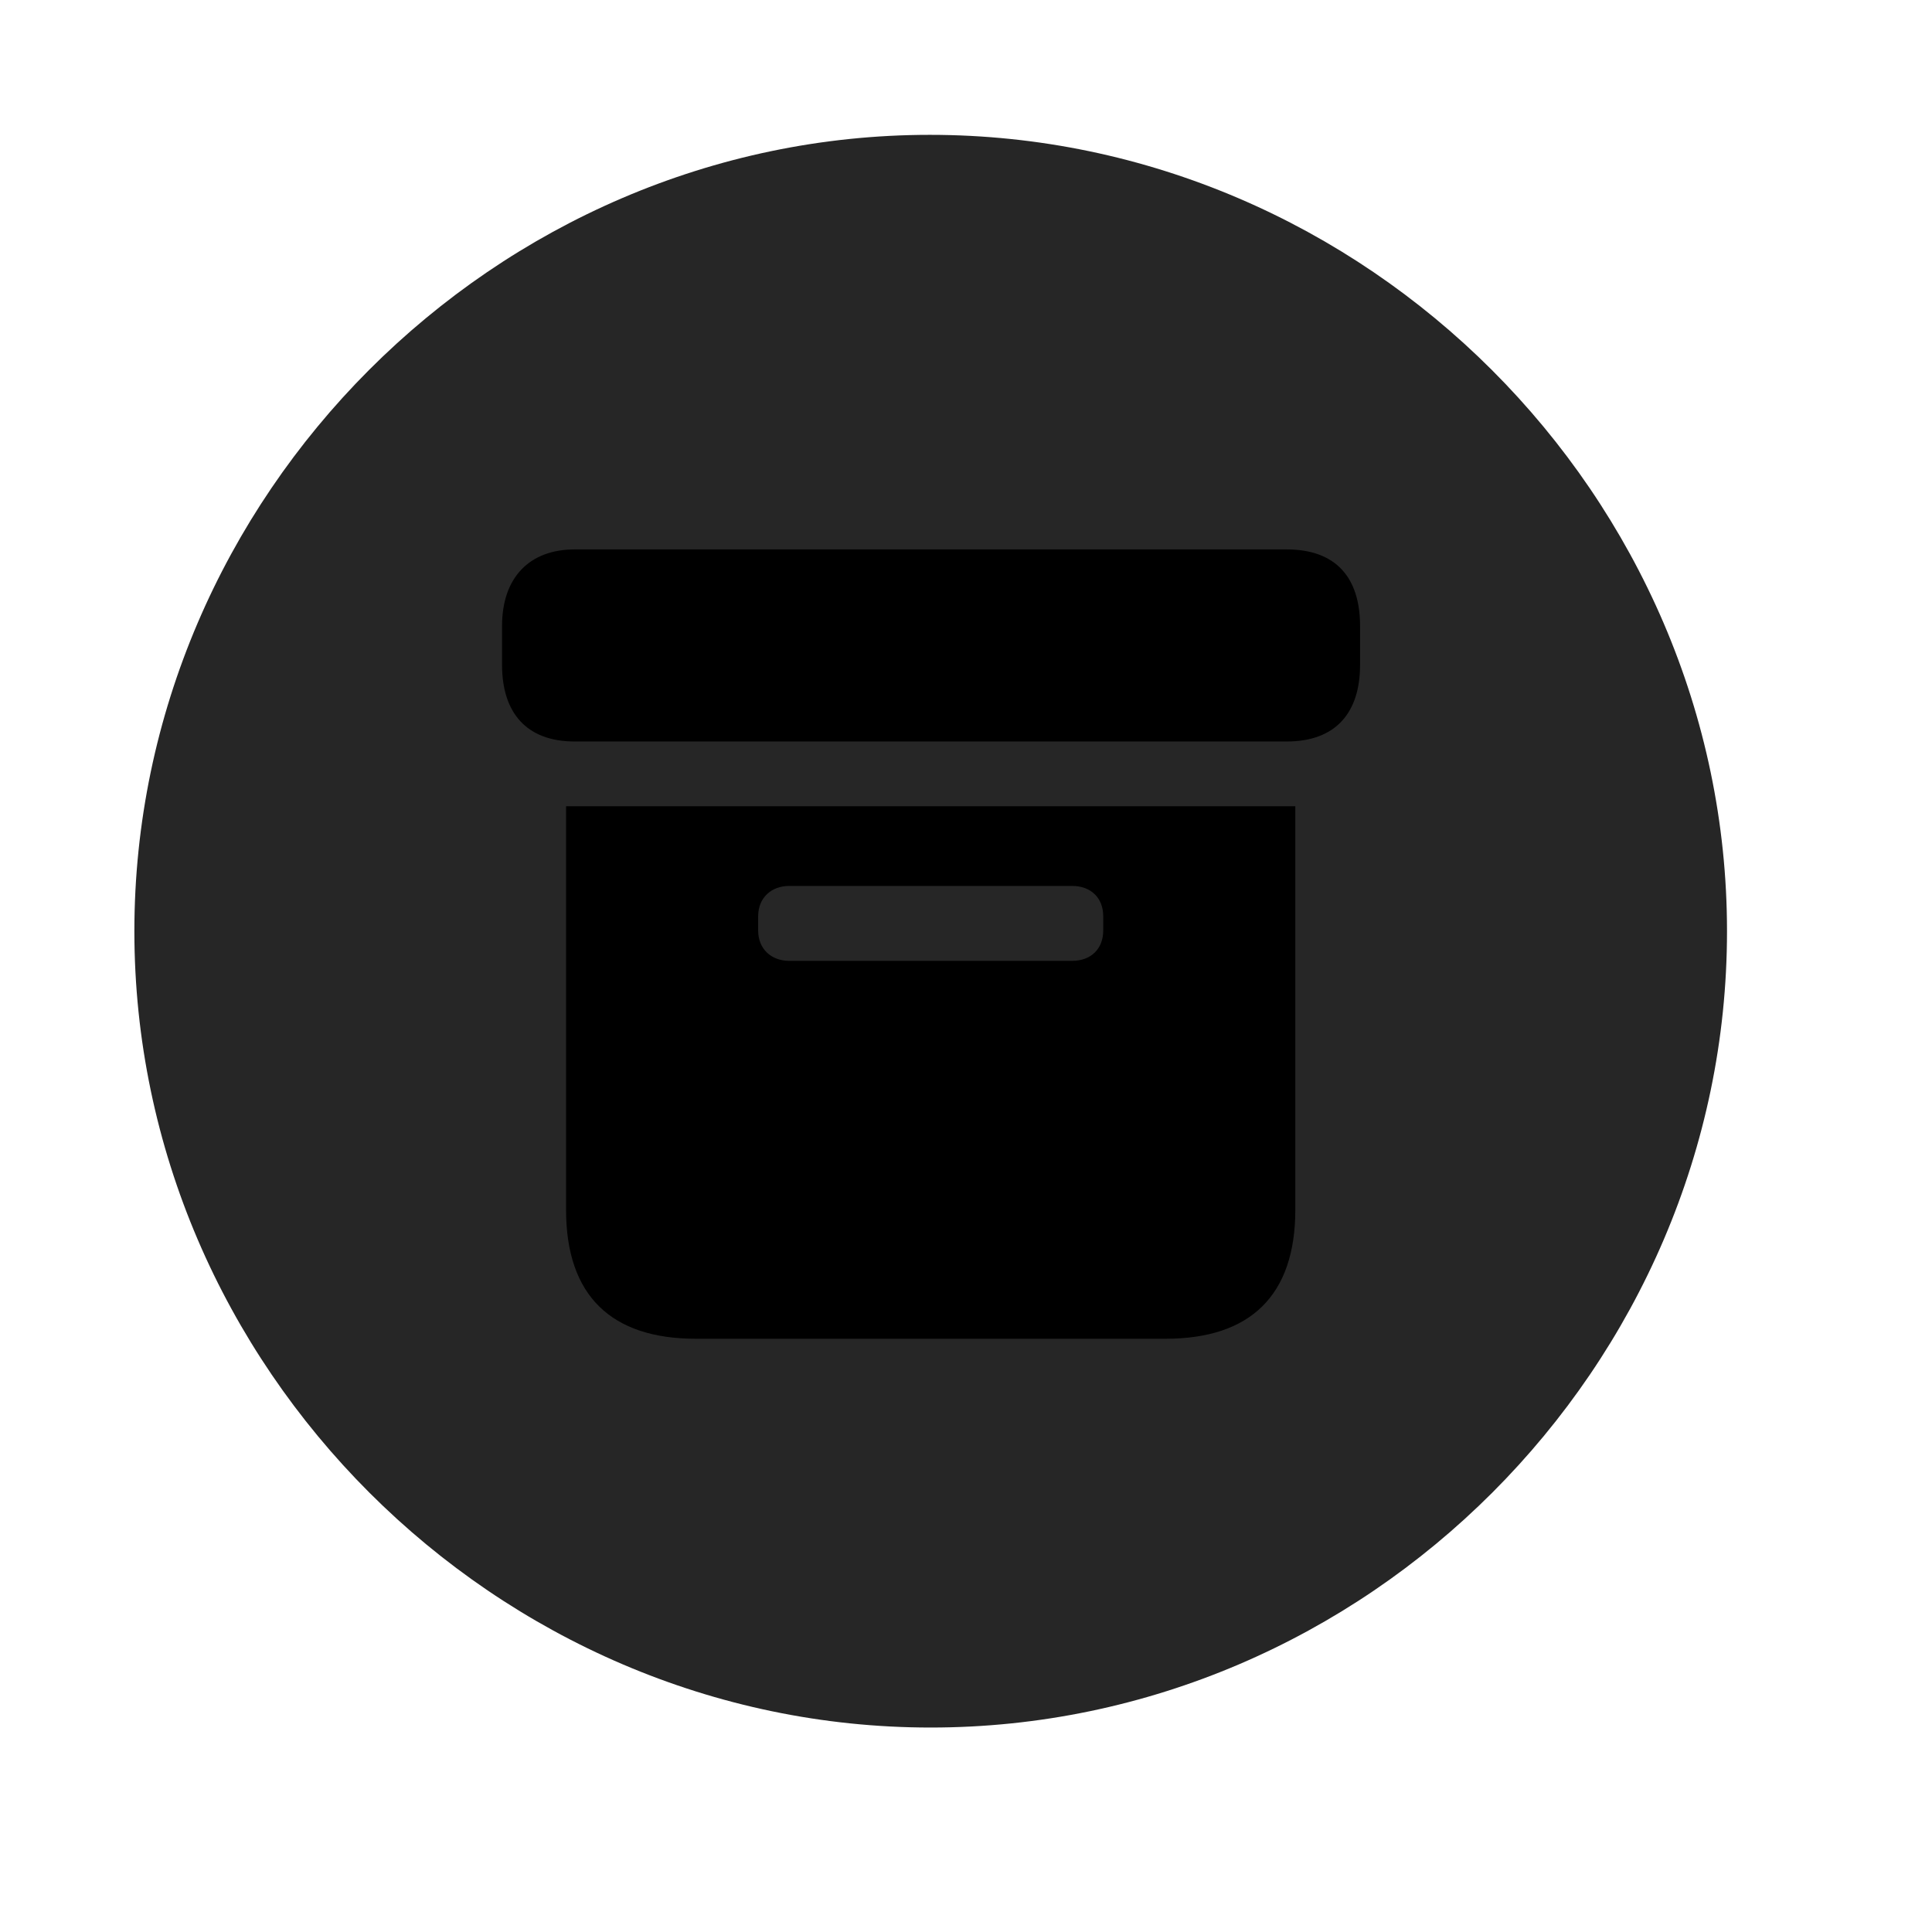 <svg width="29" height="29" viewBox="0 0 29 29" fill="currentColor" xmlns="http://www.w3.org/2000/svg">
<g clip-path="url(#clip0_2207_33013)">
<path d="M13.97 25.931C20.509 25.931 25.923 20.517 25.923 13.977C25.923 7.45 20.497 2.024 13.958 2.024C7.431 2.024 2.017 7.45 2.017 13.977C2.017 20.517 7.443 25.931 13.97 25.931Z" fill="currentColor" fill-opacity="0.85"/>
<path d="M10.443 20.095C9.177 20.095 8.497 19.45 8.497 18.161V12.102H19.443V18.161C19.443 19.45 18.763 20.095 17.497 20.095H10.443ZM11.849 14.423H16.091C16.372 14.423 16.56 14.247 16.56 13.966V13.755C16.56 13.474 16.372 13.298 16.091 13.298H11.849C11.579 13.298 11.38 13.474 11.38 13.755V13.966C11.38 14.247 11.579 14.423 11.849 14.423ZM8.626 11.13C7.9 11.13 7.536 10.696 7.536 9.981V9.396C7.536 8.669 7.947 8.247 8.626 8.247H19.314C20.052 8.247 20.415 8.669 20.415 9.396V9.981C20.415 10.696 20.052 11.13 19.314 11.13H8.626Z" fill="currentColor"/>
</g>
<defs>
<clipPath id="clip0_2207_33013">
<rect width="23.906" height="23.918" fill="currentColor" transform="translate(2.017 2.013)"/>
</clipPath>
</defs>
</svg>
